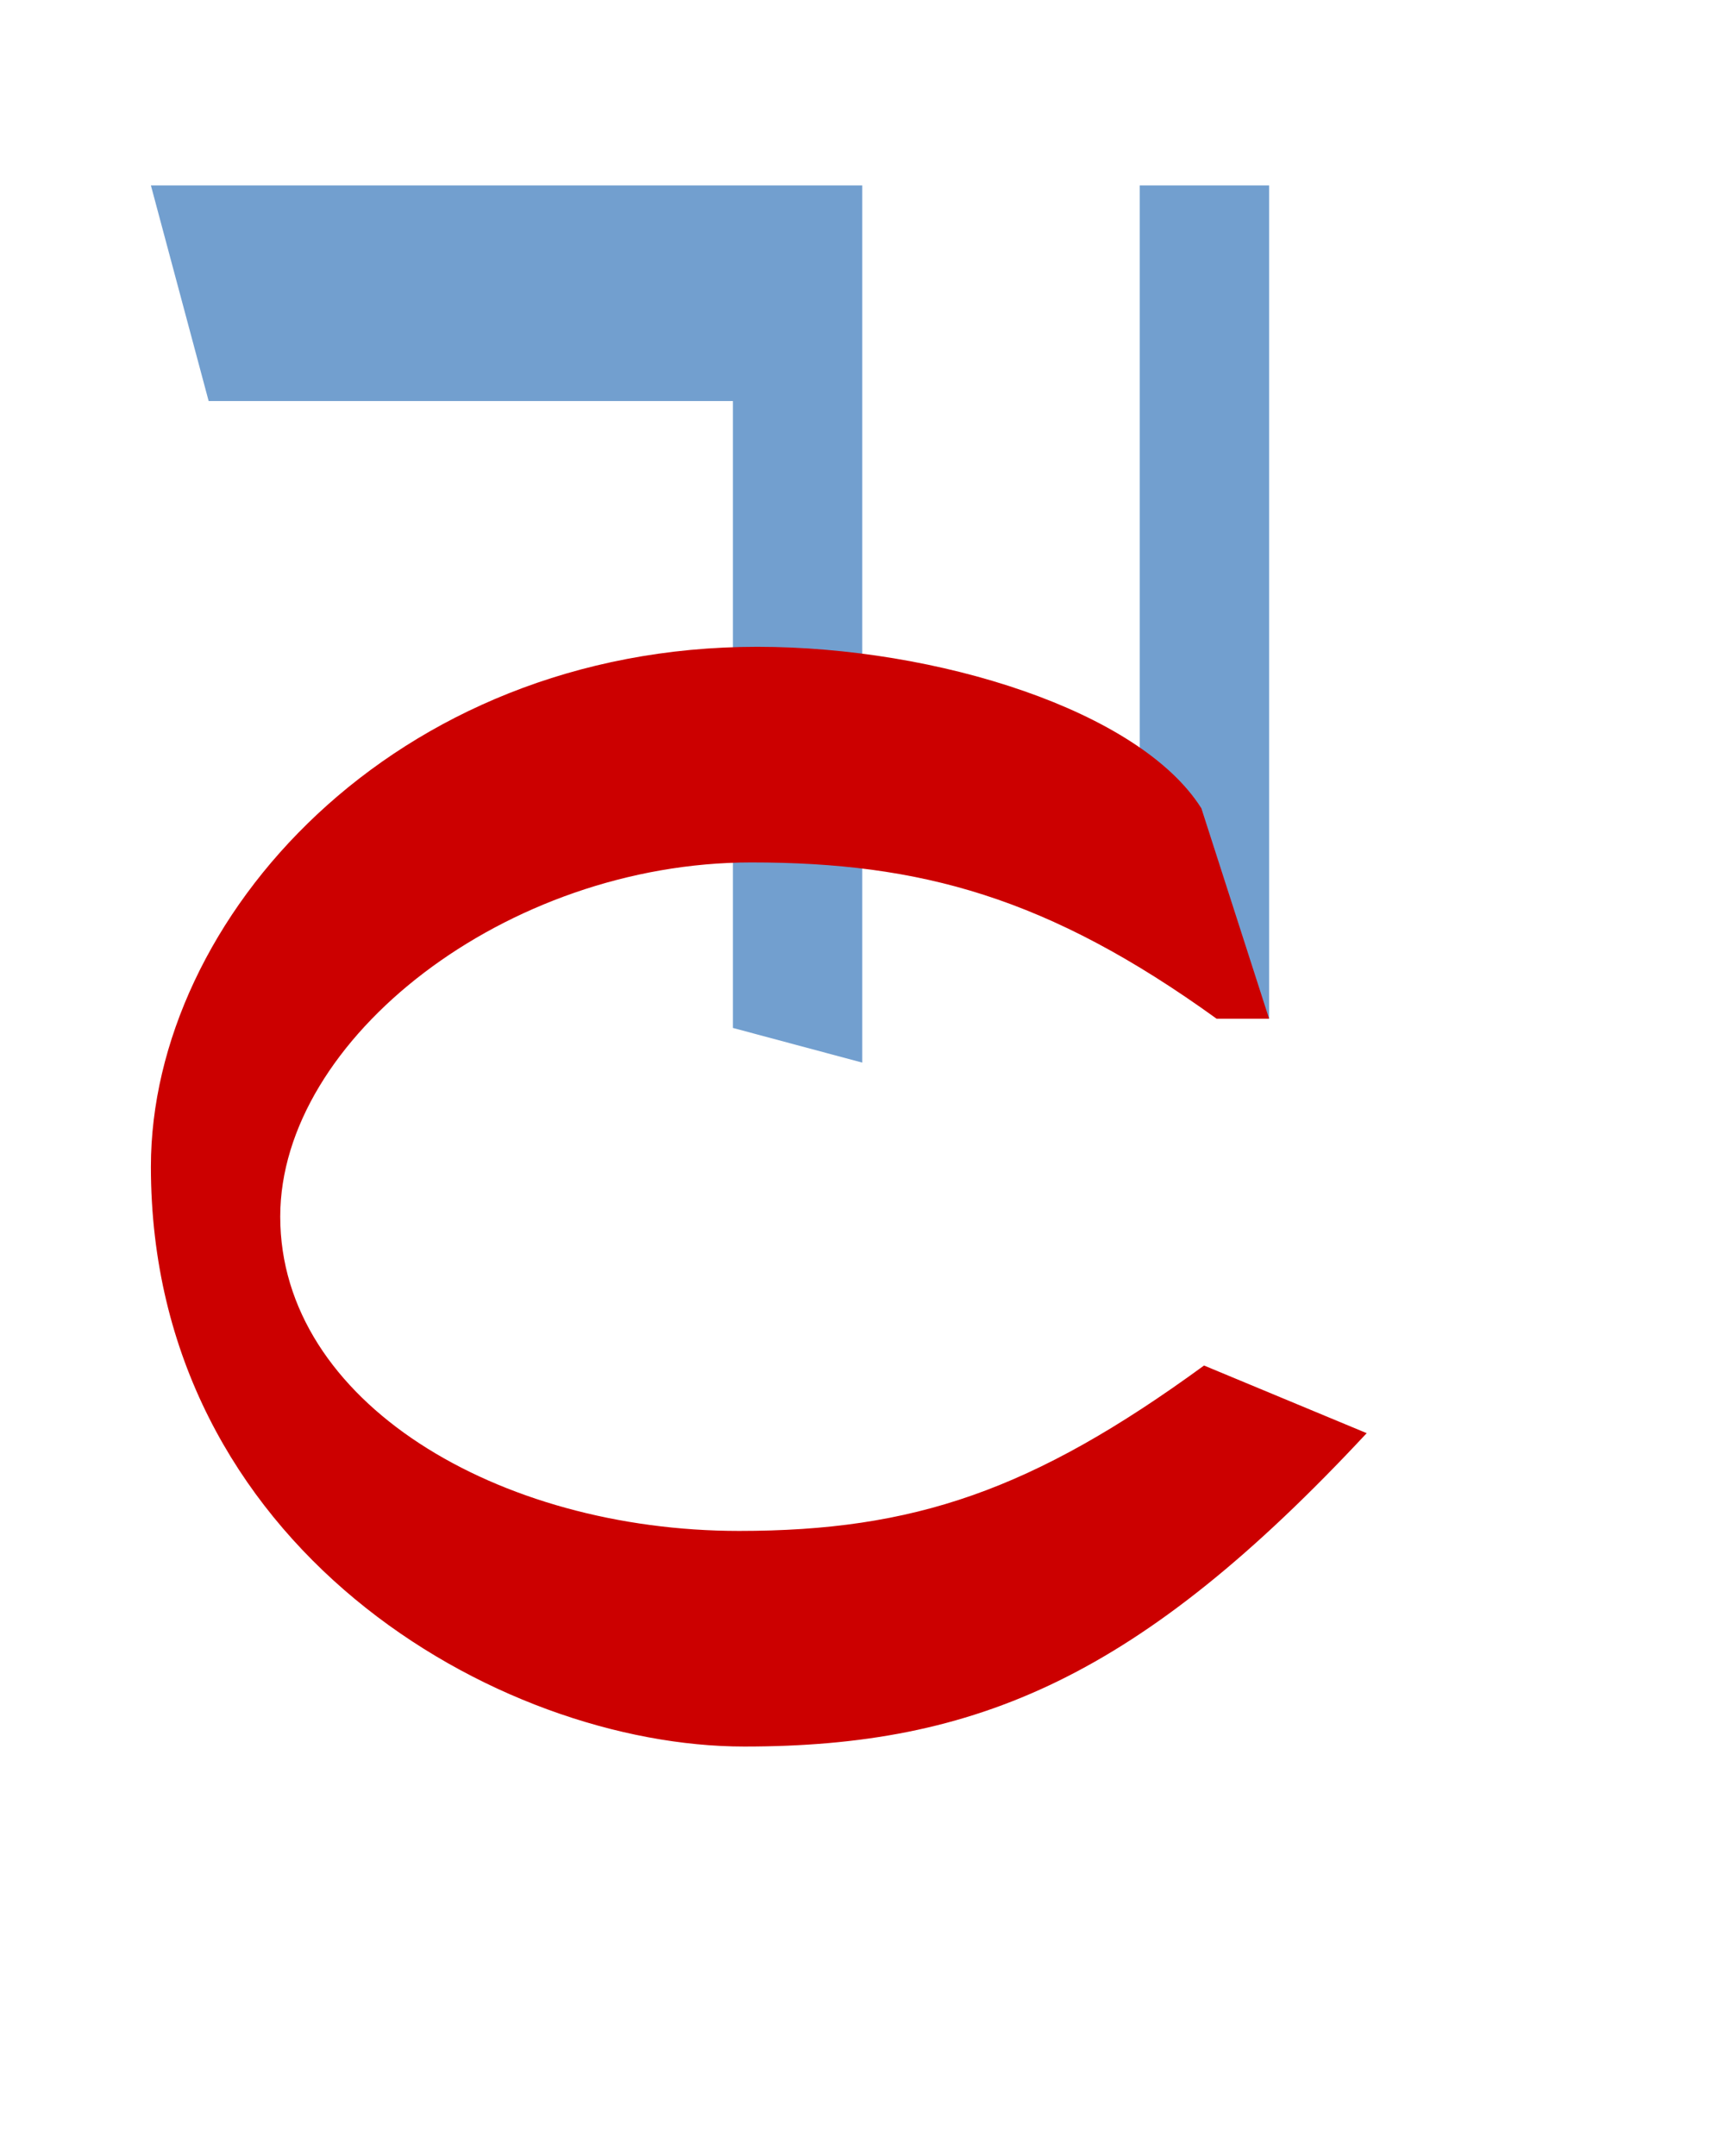 <?xml version="1.0" encoding="UTF-8" standalone="no"?>
<svg
   version="1.1"
   viewBox="-10 0 803 1000"
   id="svg1"
   sodipodi:docname="DA.svg"
   inkscape:version="1.4-beta (62f545ba5e, 2024-04-22)"
   xml:space="preserve"
   xmlns:inkscape="http://www.inkscape.org/namespaces/inkscape"
   xmlns:sodipodi="http://sodipodi.sourceforge.net/DTD/sodipodi-0.dtd"
   xmlns="http://www.w3.org/2000/svg"
   xmlns:svg="http://www.w3.org/2000/svg"><defs
     id="defs1"><marker
       id="Arrow2Sstart"
       inkscape:isstock="true"
       inkscape:stockid="Arrow2Sstart"
       orient="auto"
       refX="0"
       refY="0"
       style="overflow:visible"><path
         d="M 8.72,4.03 -2.21,0.02 8.72,-4 c -1.75,2.37 -1.74,5.62 0,8.03 z"
         id="Arrow2SstartPath"
         style="fill:#000000;fill-opacity:1;stroke:none"
         transform="matrix(0.3,0,0,0.3,-0.69,0)" /></marker><marker
       id="Arrow2Send"
       inkscape:isstock="true"
       inkscape:stockid="Arrow2Send"
       orient="auto"
       refX="0"
       refY="0"
       style="overflow:visible"><path
         d="M 8.72,4.03 -2.21,0.02 8.72,-4 c -1.75,2.37 -1.74,5.62 0,8.03 z"
         id="Arrow2SendPath"
         style="fill:#000000;fill-opacity:1;stroke:none"
         transform="matrix(-0.3,0,0,-0.3,0.69,0)" /></marker></defs><sodipodi:namedview
     id="namedview1"
     pagecolor="#ffffff"
     bordercolor="#666666"
     borderopacity="1.0"
     inkscape:showpageshadow="2"
     inkscape:pageopacity="0.0"
     inkscape:pagecheckerboard="0"
     inkscape:deskcolor="#d1d1d1"
     showguides="true"
     inkscape:zoom="0.78100001"
     inkscape:cx="85.147246"
     inkscape:cy="309.21895"
     inkscape:window-width="1680"
     inkscape:window-height="998"
     inkscape:window-x="-8"
     inkscape:window-y="-8"
     inkscape:window-maximized="1"
     inkscape:current-layer="svg1"><sodipodi:guide
       position="48,914"
       orientation="0,-1"
       id="guide1"
       inkscape:locked="false" /><sodipodi:guide
       position="48,200"
       orientation="0,-1"
       id="guide2"
       inkscape:locked="false" /><sodipodi:guide
       position="0,190"
       orientation="0,1"
       id="guide4"
       inkscape:locked="false"
       inkscape:label=""
       inkscape:color="rgb(0,134,229)" /><sodipodi:guide
       position="70,314.341"
       orientation="-1,0"
       id="guide5"
       inkscape:locked="false"
       inkscape:label=""
       inkscape:color="rgb(0,134,229)" /><sodipodi:guide
       position="588.729,563.935"
       orientation="-1,0"
       id="guide13"
       inkscape:locked="false"
       inkscape:label=""
       inkscape:color="rgb(0,134,229)" /><sodipodi:guide
       position="335.626,700.026"
       orientation="0,1"
       id="guide15"
       inkscape:label=""
       inkscape:locked="false"
       inkscape:color="rgb(0,134,229)" /><sodipodi:guide
       position="588.729,527.529"
       orientation="0,-1"
       id="guide65"
       inkscape:locked="false" /><sodipodi:guide
       position="320,528.622"
       orientation="0.259,0.966"
       id="guide67"
       inkscape:locked="false" /><sodipodi:guide
       position="70,914"
       orientation="0.966,0.259"
       id="guide68"
       inkscape:label=""
       inkscape:locked="false"
       inkscape:color="rgb(0,134,229)" /><sodipodi:guide
       position="48,814"
       orientation="0,1"
       id="guide3"
       inkscape:label=""
       inkscape:locked="false"
       inkscape:color="rgb(0,134,229)" /><sodipodi:guide
       position="400,914"
       orientation="-1,0"
       id="guide8"
       inkscape:locked="false"
       inkscape:label=""
       inkscape:color="rgb(0,134,229)" /><sodipodi:guide
       position="340,914"
       orientation="-1,0"
       id="guide9"
       inkscape:label=""
       inkscape:locked="false"
       inkscape:color="rgb(0,134,229)" /><sodipodi:guide
       position="528.729,563.935"
       orientation="-1,0"
       id="guide11"
       inkscape:label=""
       inkscape:locked="false"
       inkscape:color="rgb(0,134,229)" /><sodipodi:guide
       position="335.626,600.026"
       orientation="0,1"
       id="guide12"
       inkscape:label=""
       inkscape:locked="false"
       inkscape:color="rgb(0,134,229)" /><sodipodi:guide
       position="130,314.341"
       orientation="-1,0"
       id="guide14"
       inkscape:label=""
       inkscape:locked="false"
       inkscape:color="rgb(0,134,229)" /><sodipodi:guide
       position="0,290"
       orientation="0,1"
       id="guide16"
       inkscape:label=""
       inkscape:locked="false"
       inkscape:color="rgb(0,134,229)" /></sodipodi:namedview><path
     style="fill:#729fcf;stroke:none;stroke-width:1px;stroke-linecap:butt;stroke-linejoin:miter;stroke-opacity:1"
     d="m 578.729,472.471 -60,-46.245 V 86 h 60 z"
     id="path65"
     sodipodi:nodetypes="ccccc" /><path
     style="fill:#729fcf;stroke:none;stroke-width:1px;stroke-linecap:butt;stroke-linejoin:miter;stroke-opacity:1"
     d="M 390,492.814 330,476.737 330,186 H 86.795 L 60,86 h 330 z"
     id="path66"
     sodipodi:nodetypes="ccccccc" /><path
     style="fill:#cc0000;stroke:none;stroke-width:1px;stroke-linecap:butt;stroke-linejoin:miter;stroke-opacity:1"
     d="m 547.308,374.871 31.421,97.6 H 554.399 C 476.142,416.002 416.936,399.974 338.506,399.974 224.85,399.974 120,481.789 120,564.241 120,650.38 221.282,710 332.864,710 c 80.91,0 136.003,-18.566 215.684,-76.709 L 624,664.661 C 518.729,777.676 443.412,810 335.28,810 220.739,810 60,717.333 60,541.077 60,426.331 172.435,299.974 341.257,299.974 c 83.353,0 177.472,29.564 206.051,74.897 z"
     id="path9"
     sodipodi:nodetypes="cccsssccsssc" /></svg>
